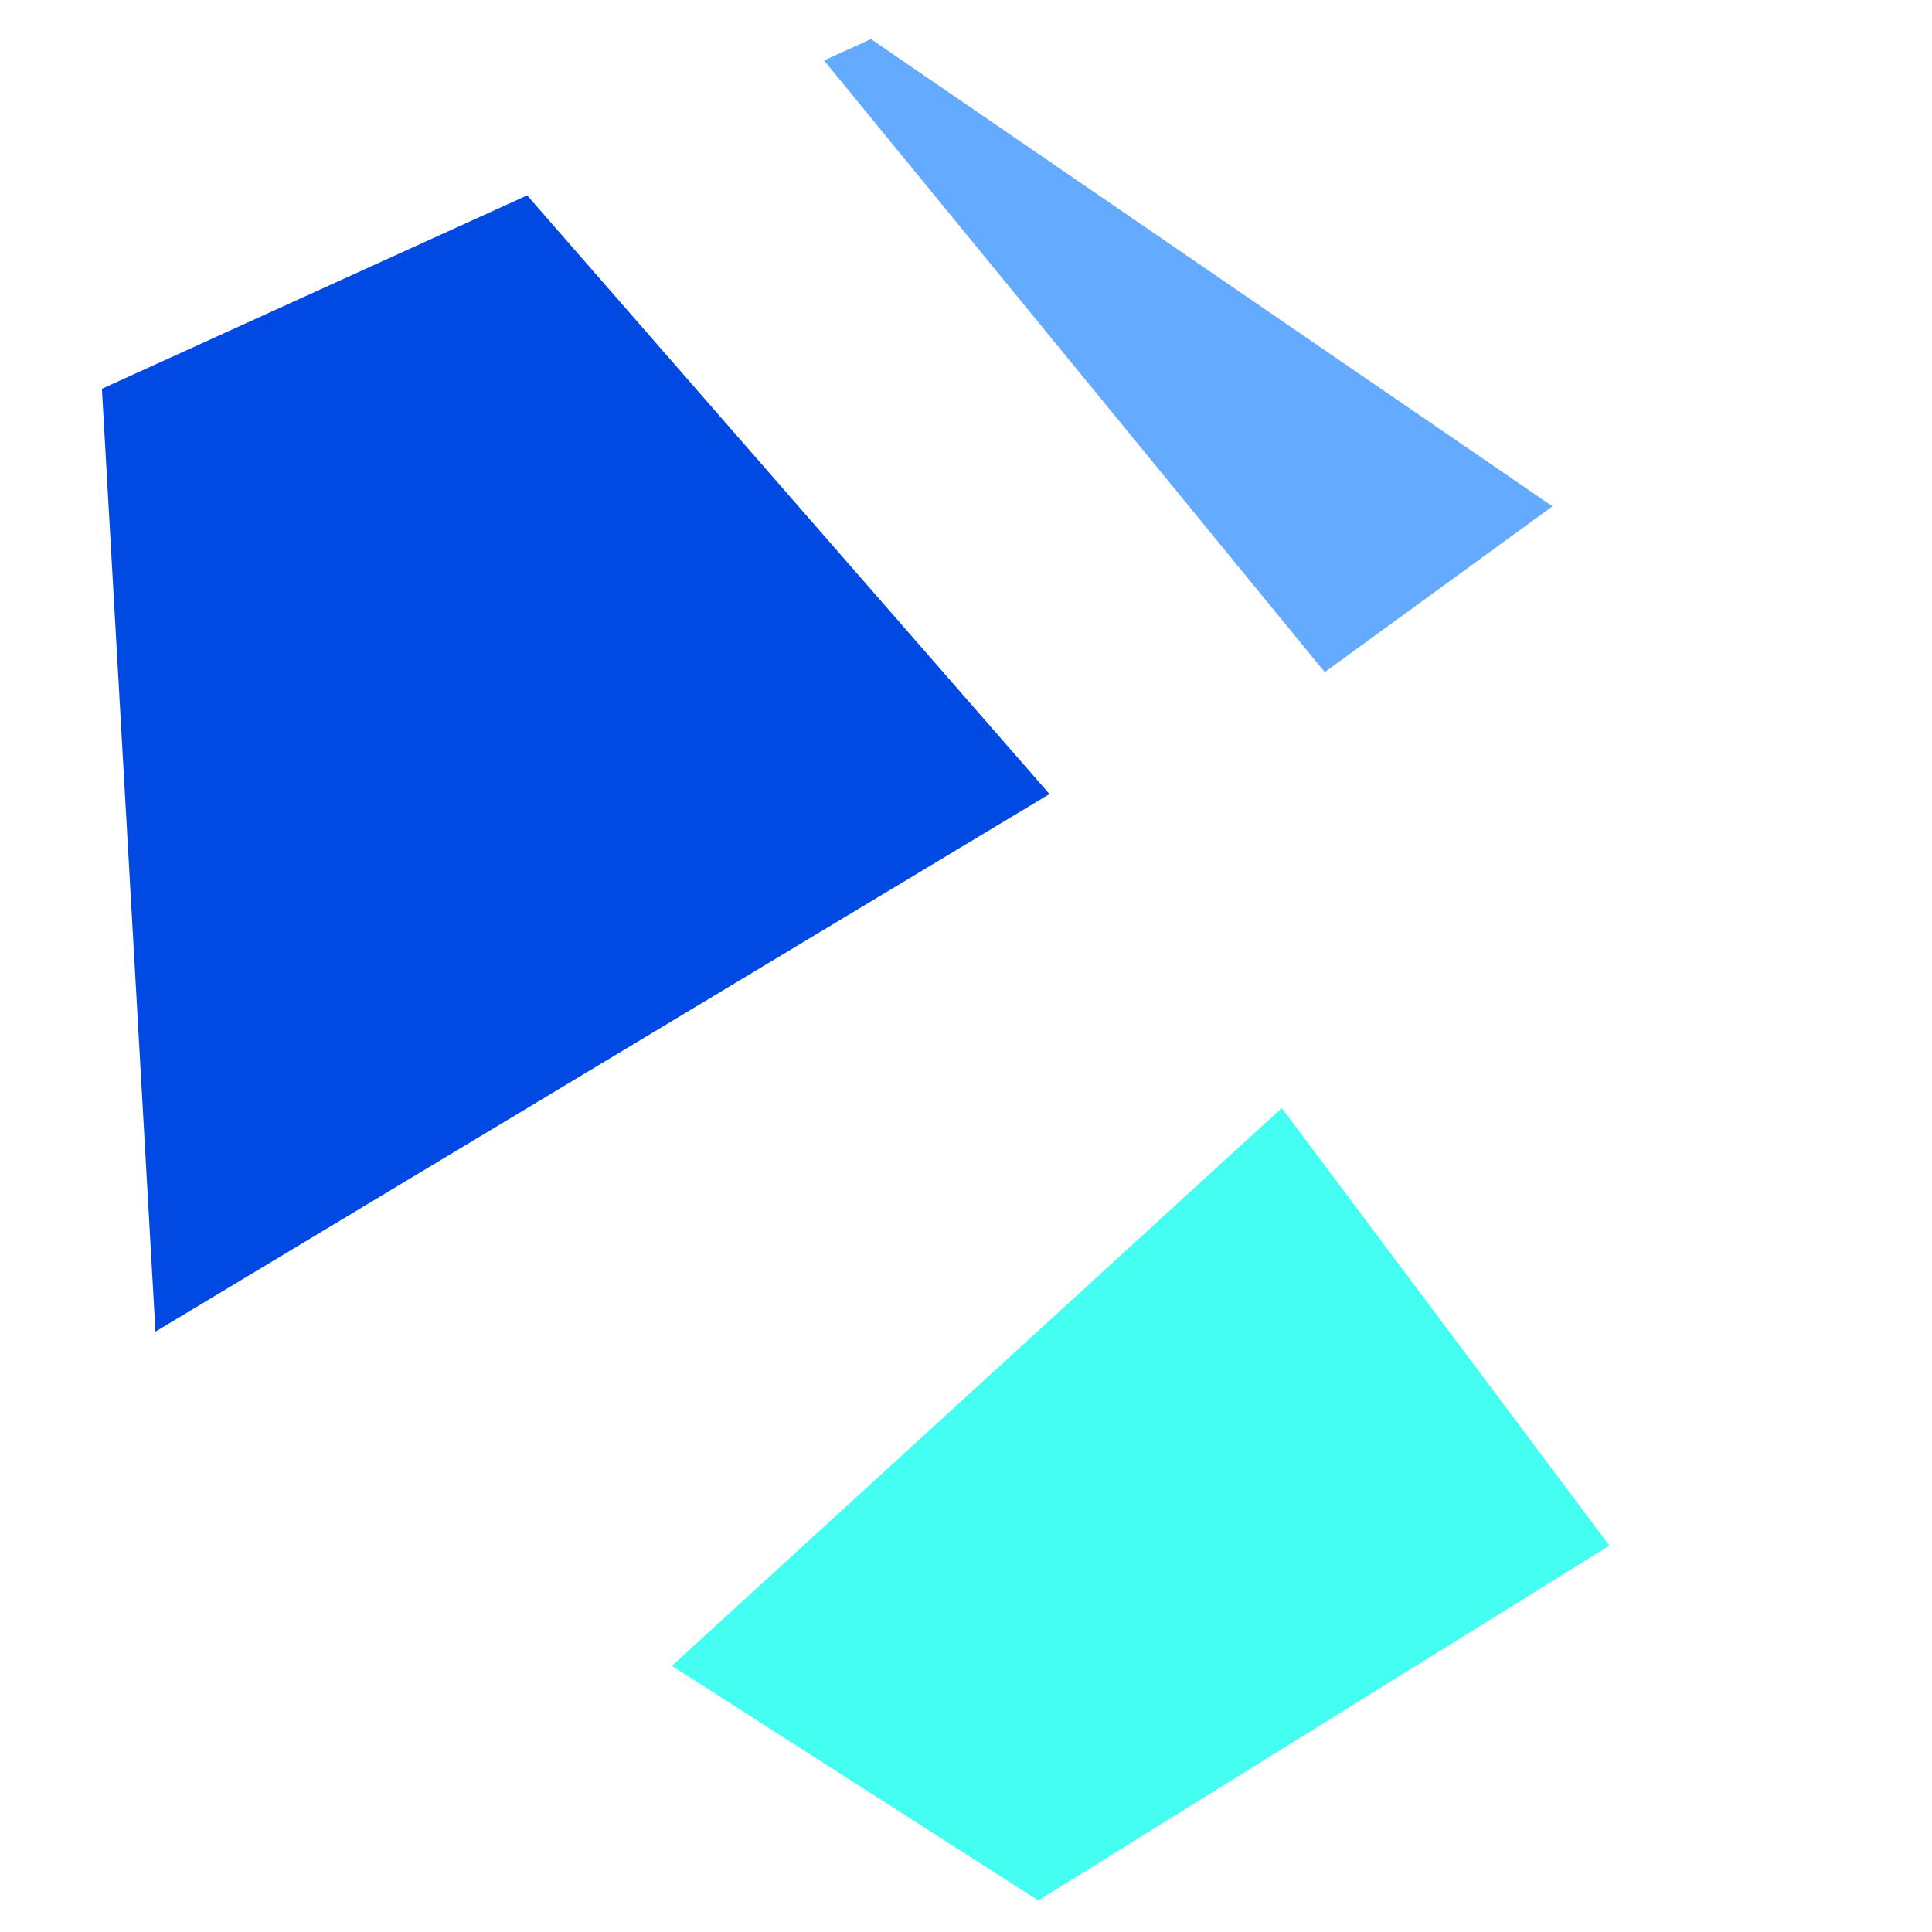<svg xmlns="http://www.w3.org/2000/svg" xmlns:xlink="http://www.w3.org/1999/xlink" version="1.1" width="1000" height="1000" viewBox="0 0 1000 1000" xml:space="preserve">
<desc>Created with Fabric.js 3.5.0</desc>
<defs>
</defs>
<rect x="0" y="0" width="100%" height="100%" fill="rgba(255,255,255,0)"/>
<g transform="matrix(0.928 0 0 0.928 499.993 499.993)" id="414643">
<g style="" vector-effect="non-scaling-stroke">
		<g transform="matrix(1.333 0 0 -1.333 -217.689 -112.937)" id="Group">
<path style="stroke: none; stroke-width: 3.42; stroke-dasharray: none; stroke-linecap: butt; stroke-dashoffset: 0; stroke-linejoin: miter; stroke-miterlimit: 10; is-custom-font: none; font-file-url: none; fill: rgb(0,73,227); fill-rule: evenodd; opacity: 1;" transform=" translate(-511.738, -759.697)" d="M 491.439 997.408 L 709.976 746.914 L 335.905 521.986 L 313.5 916.487 L 491.439 997.408 Z" stroke-linecap="round"/>
</g>
		<g transform="matrix(1.333 0 0 -1.333 123.968 -340.442)" id="Group">
<path style="stroke: none; stroke-width: 3.42; stroke-dasharray: none; stroke-linecap: butt; stroke-dashoffset: 0; stroke-linejoin: miter; stroke-miterlimit: 10; is-custom-font: none; font-file-url: none; fill: rgb(100,171,255); fill-rule: evenodd; opacity: 1;" transform=" translate(-767.98, -930.328)" d="M 635.224 1062.77 L 920.373 867.269 L 825.091 797.886 L 615.586 1053.83 L 635.224 1062.77 Z" stroke-linecap="round"/>
</g>
		<g transform="matrix(1.333 0 0 -1.333 97.426 300.211)" id="Group">
<path style="stroke: none; stroke-width: 3.42; stroke-dasharray: none; stroke-linecap: butt; stroke-dashoffset: 0; stroke-linejoin: miter; stroke-miterlimit: 10; is-custom-font: none; font-file-url: none; fill: rgb(68,255,241); fill-rule: evenodd; opacity: 1;" transform=" translate(-748.074, -449.837)" d="M 807.137 615.625 L 944.227 432.53 L 705.23 284.05 L 551.922 382.214 L 807.137 615.625 Z" stroke-linecap="round"/>
</g>
</g>
</g>
</svg>